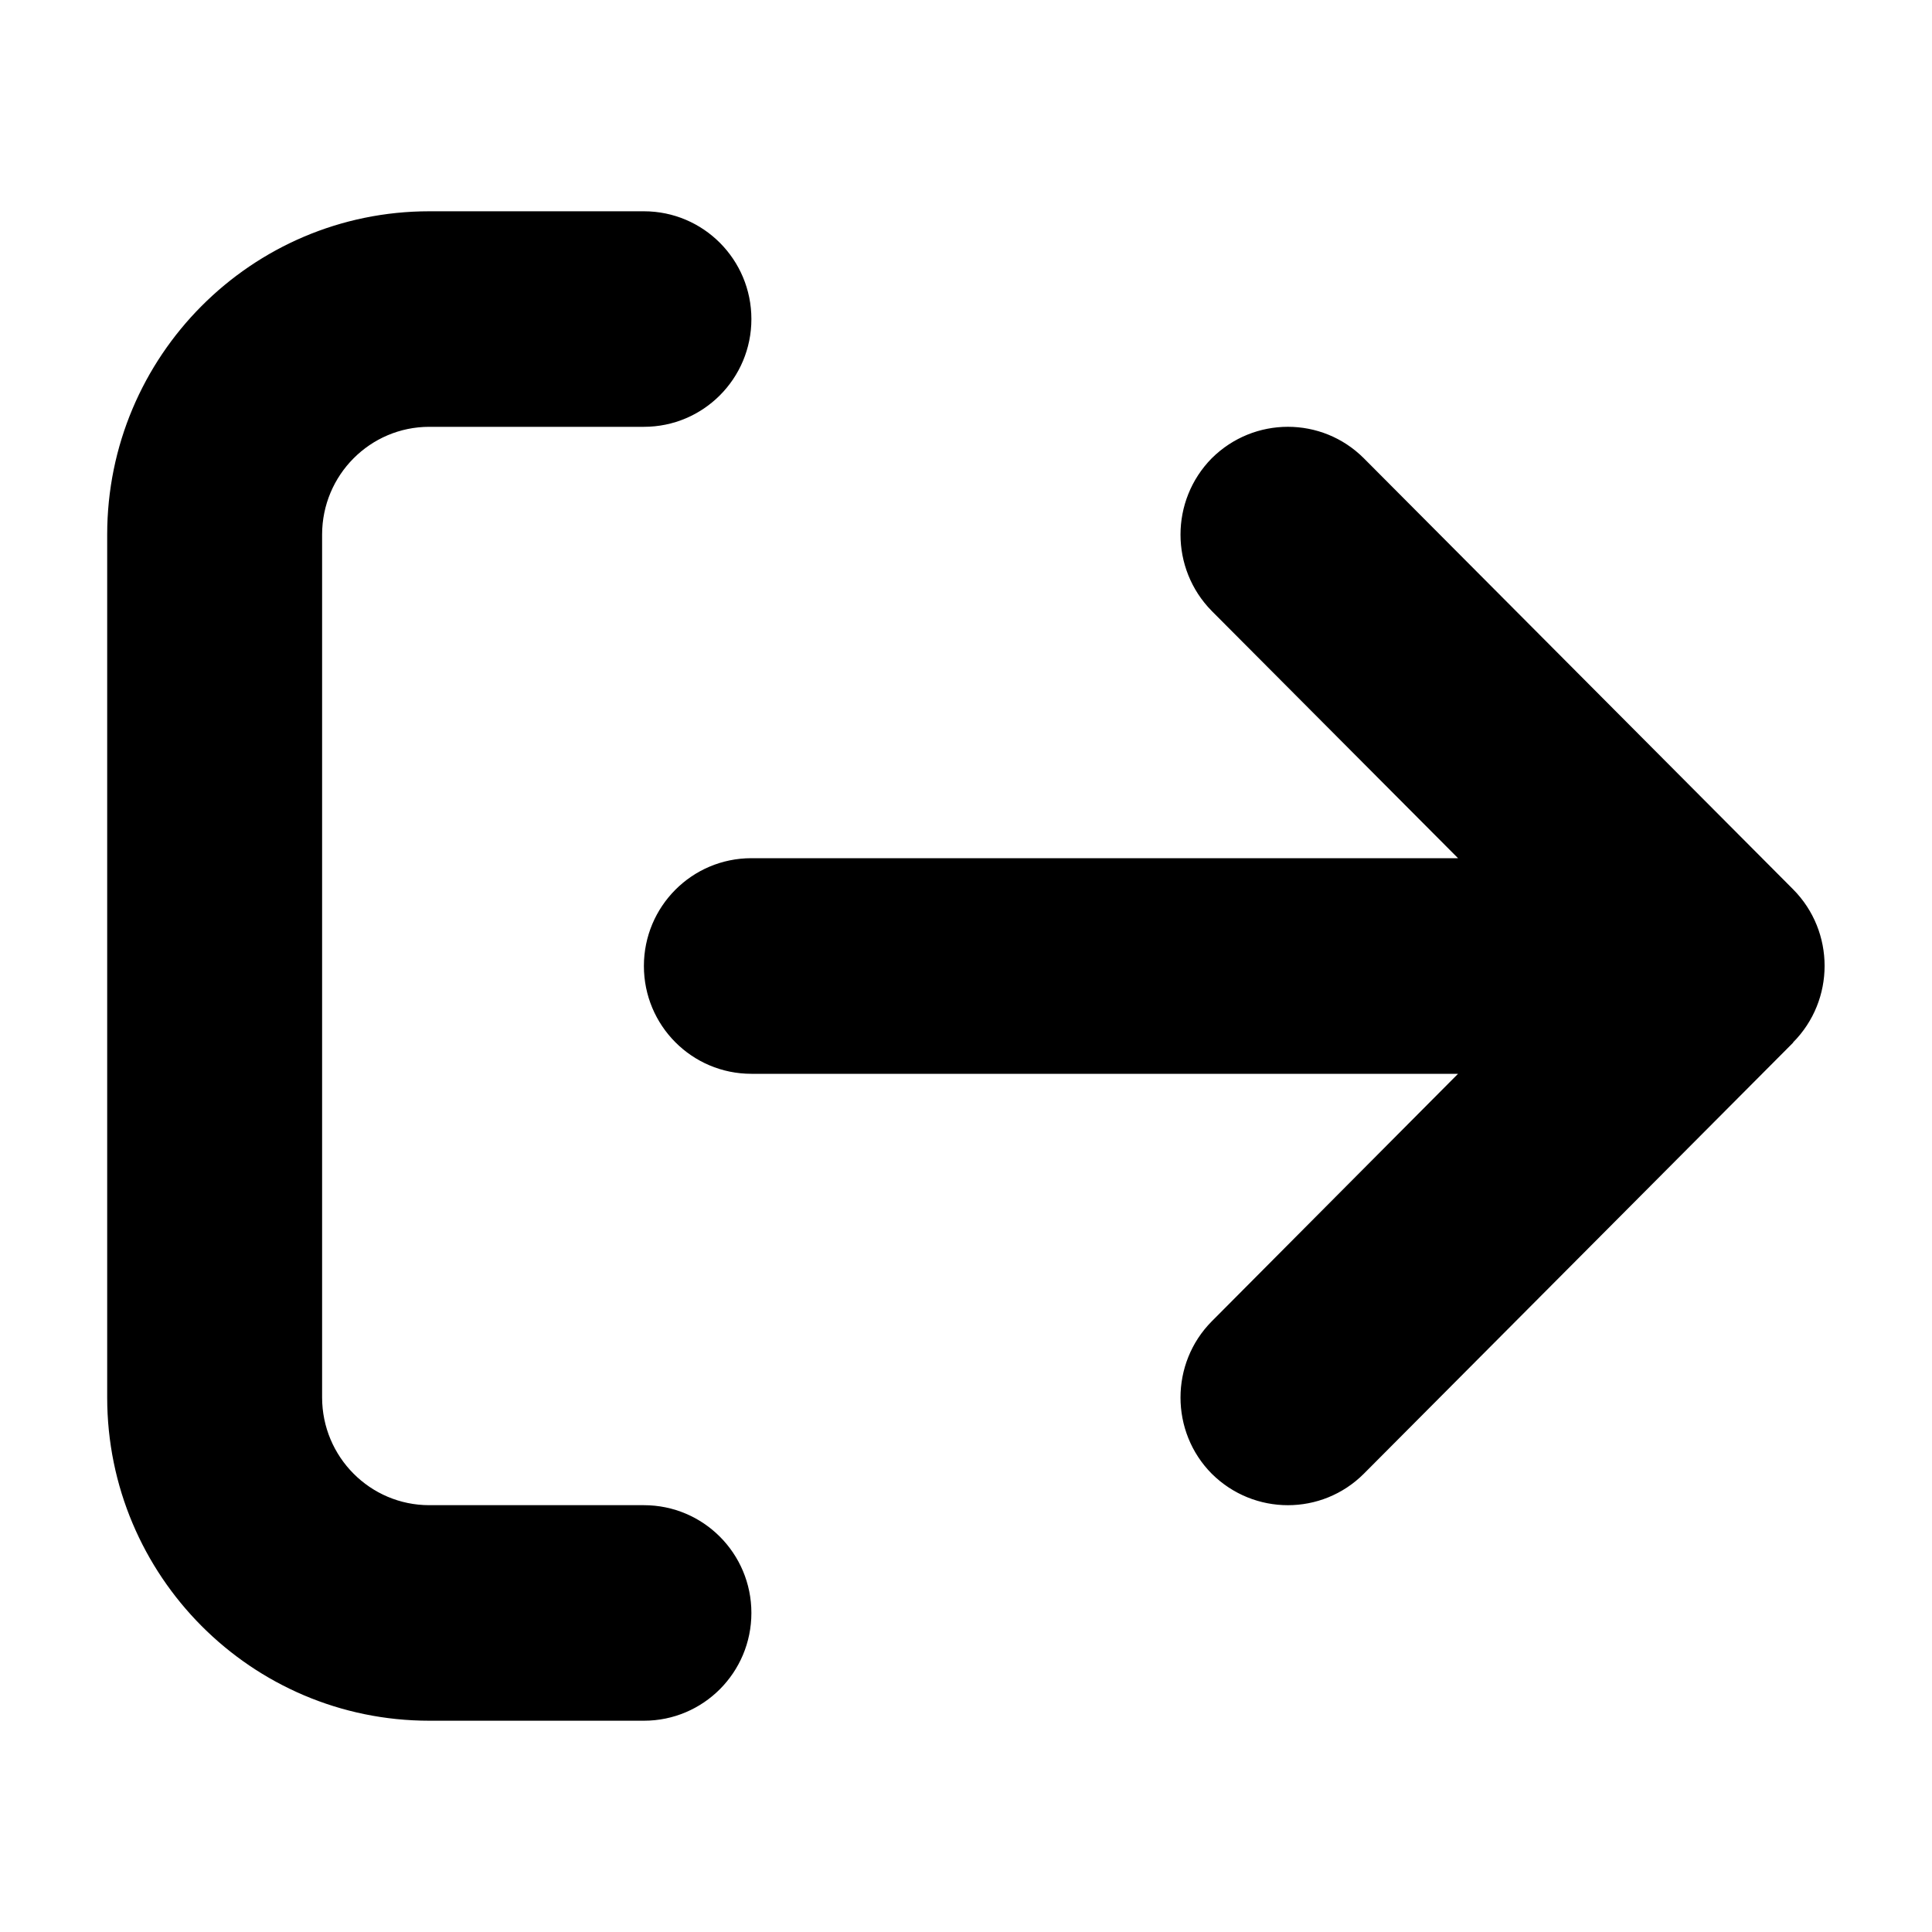 <?xml version="1.0" encoding="UTF-8"?>
<svg xmlns="http://www.w3.org/2000/svg" xmlns:xlink="http://www.w3.org/1999/xlink" width="25px" height="25px" viewBox="0 0 25 25" version="1.1">
<path style=" stroke:none;fill-rule:nonzero;fill:rgb(0%,0%,0%);fill-opacity:1;" d="M 23.203 13.488 C 23.746 12.941 23.746 12.055 23.203 11.508 L 17.648 5.93 C 17.105 5.387 16.227 5.387 15.68 5.93 C 15.141 6.477 15.141 7.359 15.68 7.906 L 18.867 11.105 L 9.723 11.105 C 8.953 11.105 8.332 11.73 8.332 12.5 C 8.332 13.27 8.953 13.895 9.723 13.895 L 18.867 13.895 L 15.68 17.098 C 15.141 17.641 15.141 18.527 15.68 19.07 C 16.227 19.613 17.105 19.613 17.648 19.07 L 23.203 13.492 Z M 8.332 5.523 C 9.102 5.523 9.723 4.898 9.723 4.129 C 9.723 3.359 9.102 2.734 8.332 2.734 L 5.555 2.734 C 3.254 2.734 1.387 4.609 1.387 6.918 L 1.387 18.082 C 1.387 20.391 3.254 22.266 5.555 22.266 L 8.332 22.266 C 9.102 22.266 9.723 21.641 9.723 20.871 C 9.723 20.102 9.102 19.477 8.332 19.477 L 5.555 19.477 C 4.789 19.477 4.168 18.852 4.168 18.082 L 4.168 6.918 C 4.168 6.148 4.789 5.523 5.555 5.523 Z M 8.332 5.523 "/>
</svg>

